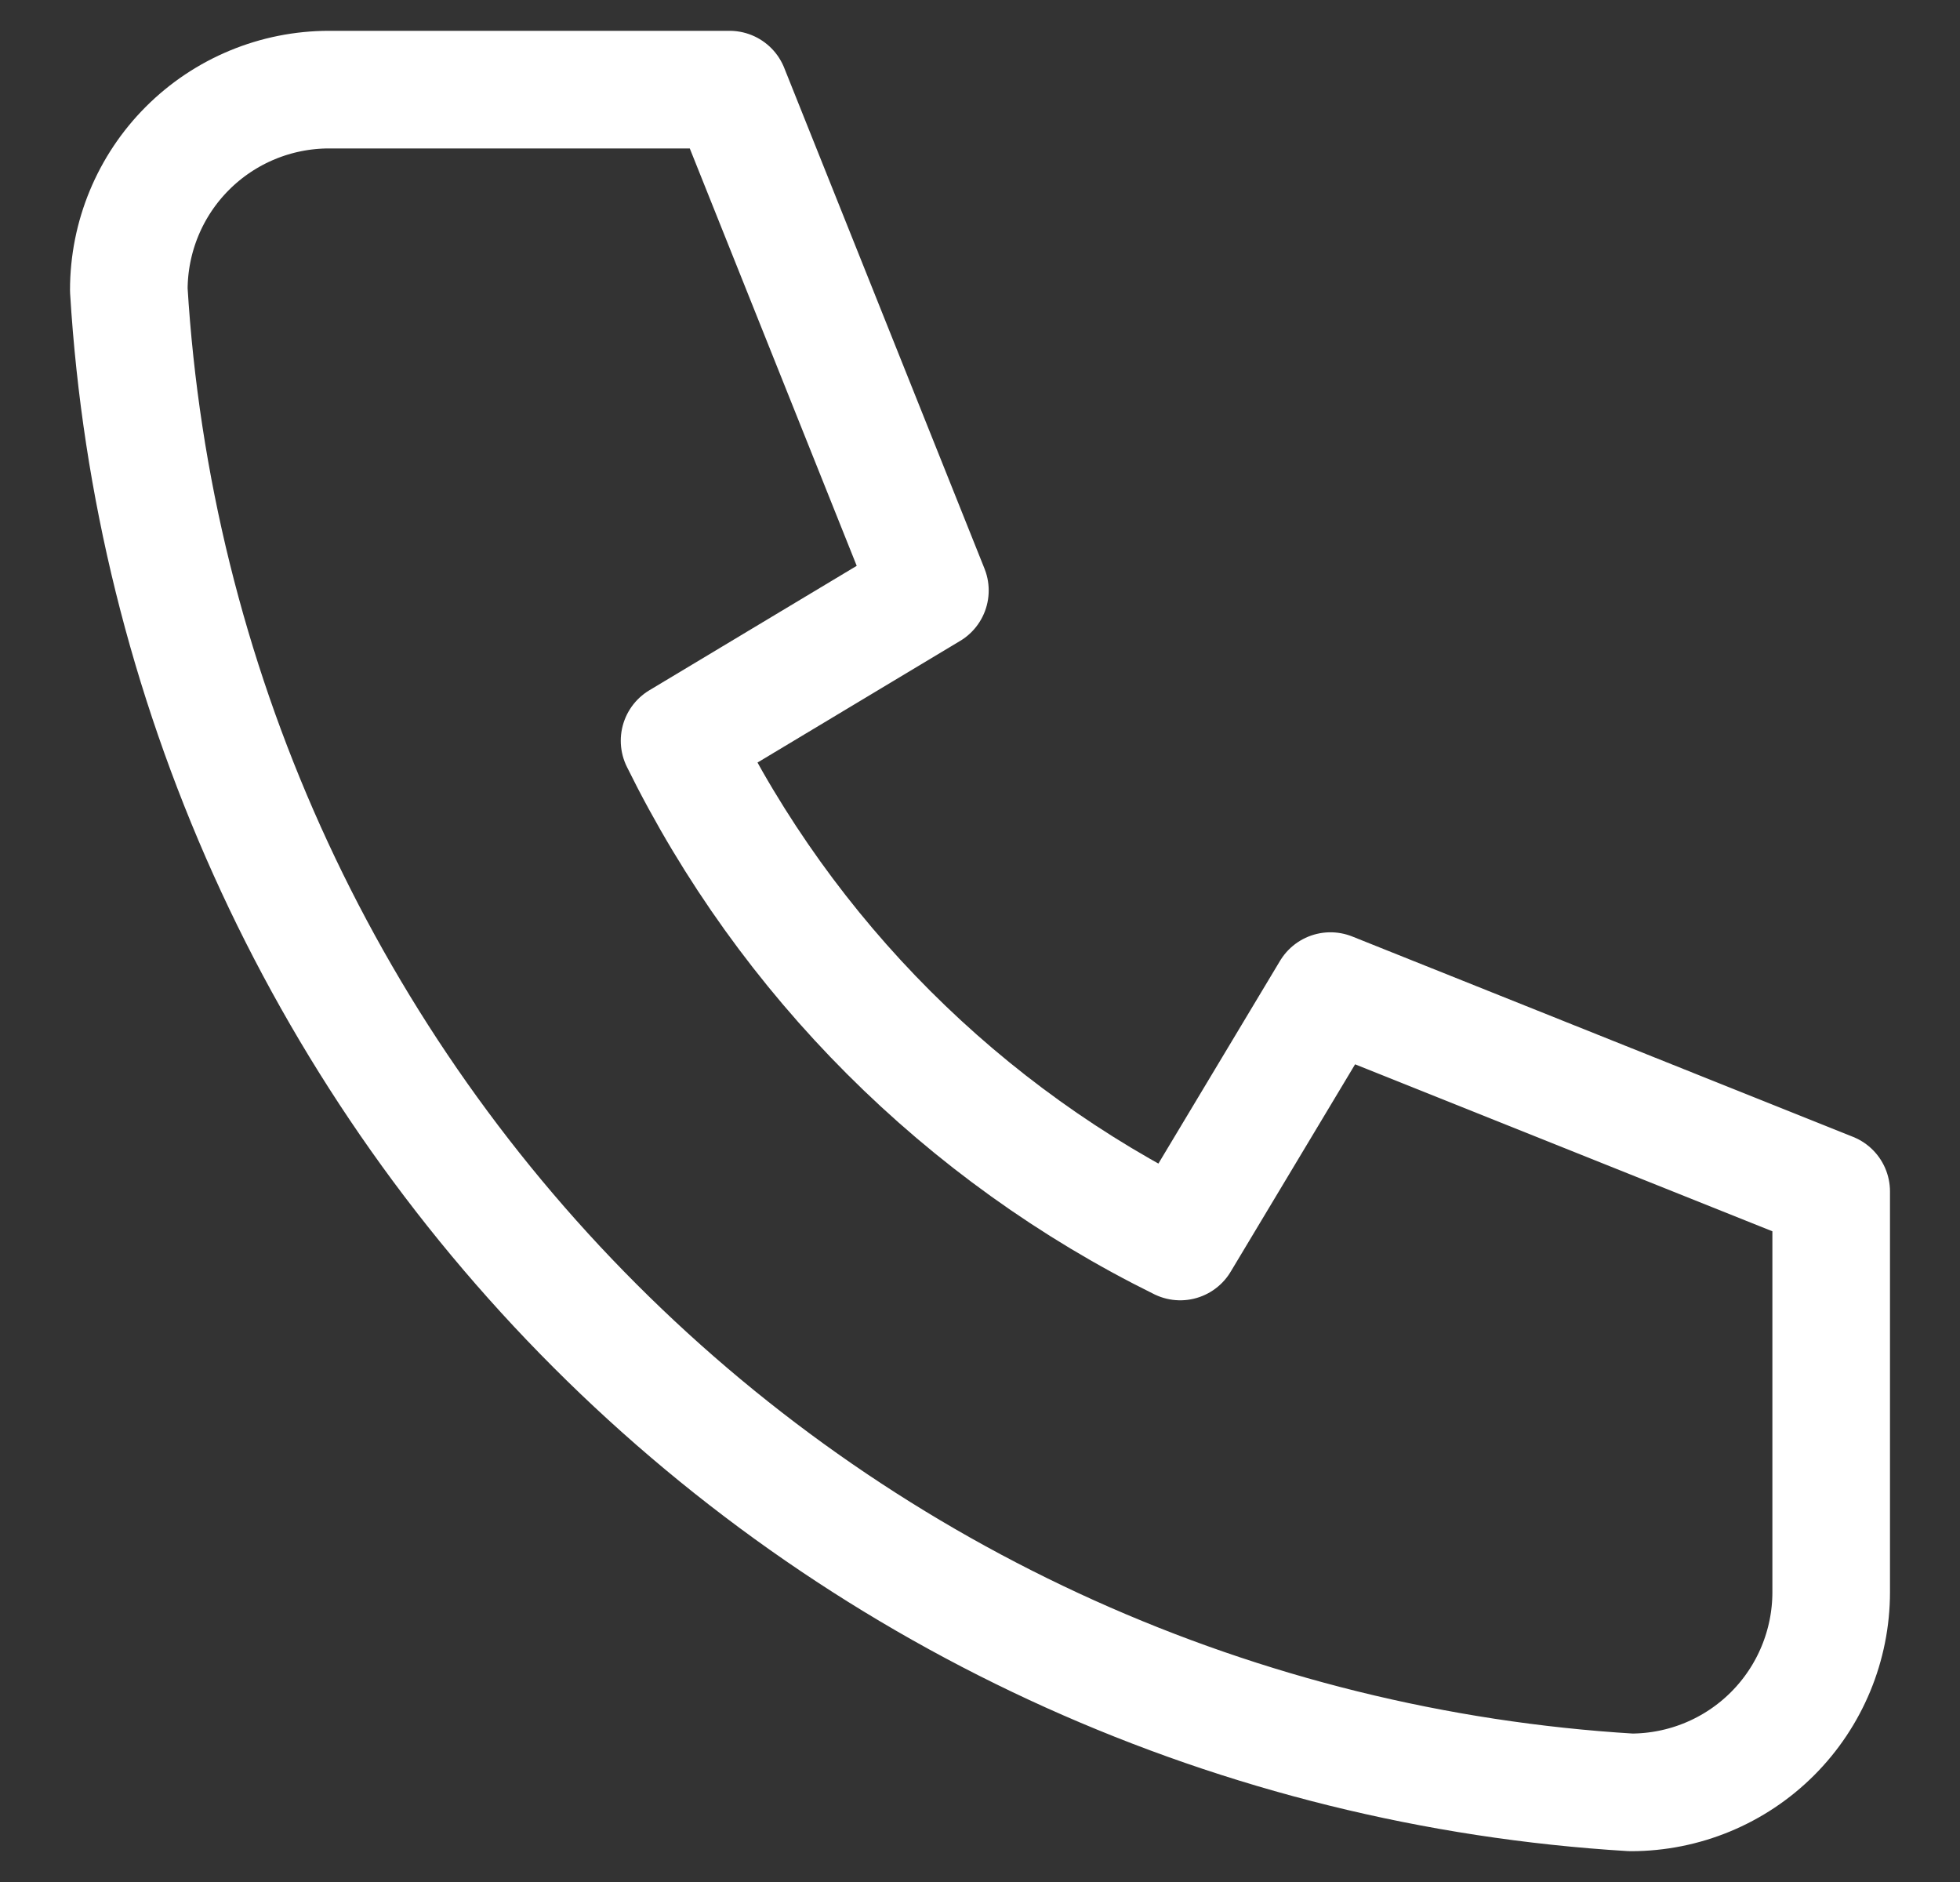 <svg width="25" height="24" viewBox="0 0 25 24" fill="none" xmlns="http://www.w3.org/2000/svg">
<rect x="0" y="0" width="25" height="24" fill="#333333" stroke="none"/>
<path d="M4.197 1.143H9.306L11.861 7.53L8.668 9.446C10.036 12.219 12.281 14.464 15.054 15.832L16.97 12.639L23.357 15.194V20.303C23.357 20.98 23.088 21.63 22.609 22.109C22.13 22.588 21.48 22.857 20.802 22.857C15.82 22.555 11.12 20.439 7.591 16.909C4.061 13.38 1.945 8.68 1.643 3.698C1.643 3.02 1.912 2.37 2.391 1.891C2.87 1.412 3.52 1.143 4.197 1.143" stroke="white" stroke-width="1.5" stroke-linecap="round" stroke-linejoin="round"/>
</svg>

